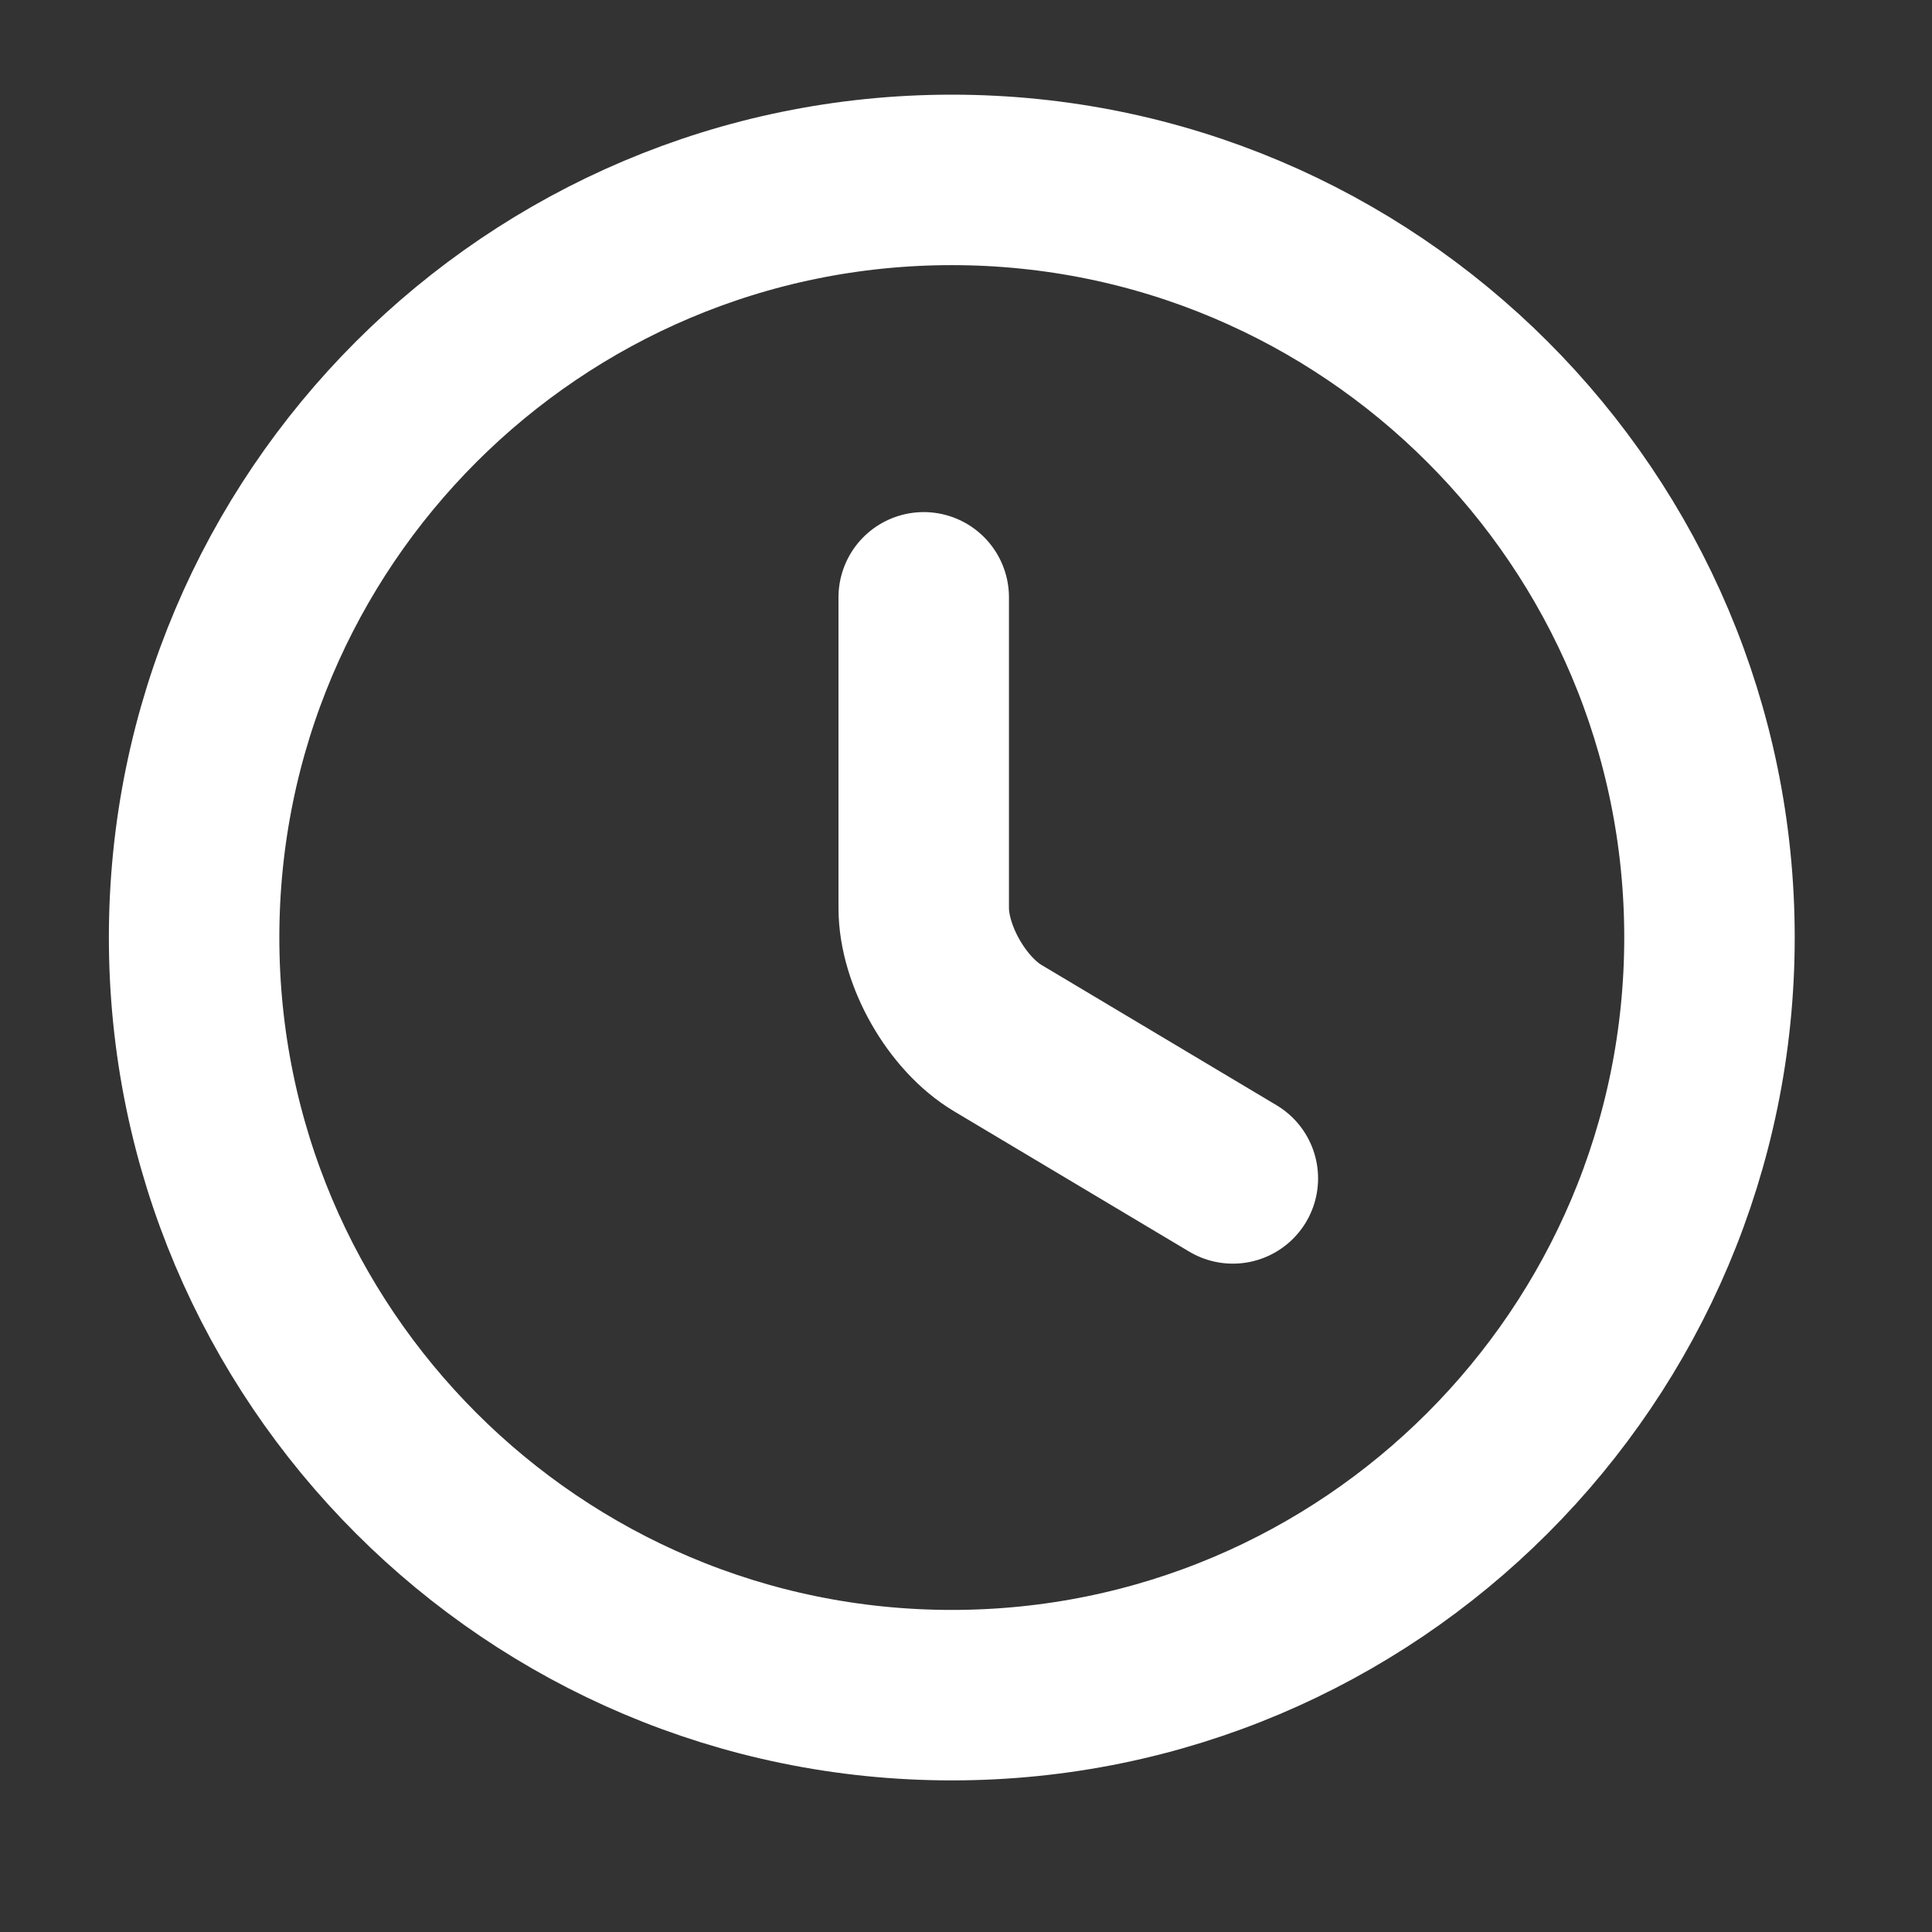 <svg width="17" height="17" viewBox="0 0 17 17" fill="none" xmlns="http://www.w3.org/2000/svg">
<rect x="0" y="0" width="17" height="17" fill="#333333" stroke="none"/>
<path d="M15.042 8.249C15.042 11.929 12.055 14.916 8.375 14.916C4.695 14.916 1.708 11.929 1.708 8.249C1.708 4.569 4.695 1.583 8.375 1.583C12.055 1.583 15.042 4.569 15.042 8.249Z" stroke="white" stroke-width="1.5" stroke-linecap="round" stroke-linejoin="round"/>
<path d="M10.848 10.369L8.782 9.136C8.422 8.923 8.128 8.409 8.128 7.989V5.256" stroke="white" stroke-width="1.5" stroke-linecap="round" stroke-linejoin="round"/>
</svg>

